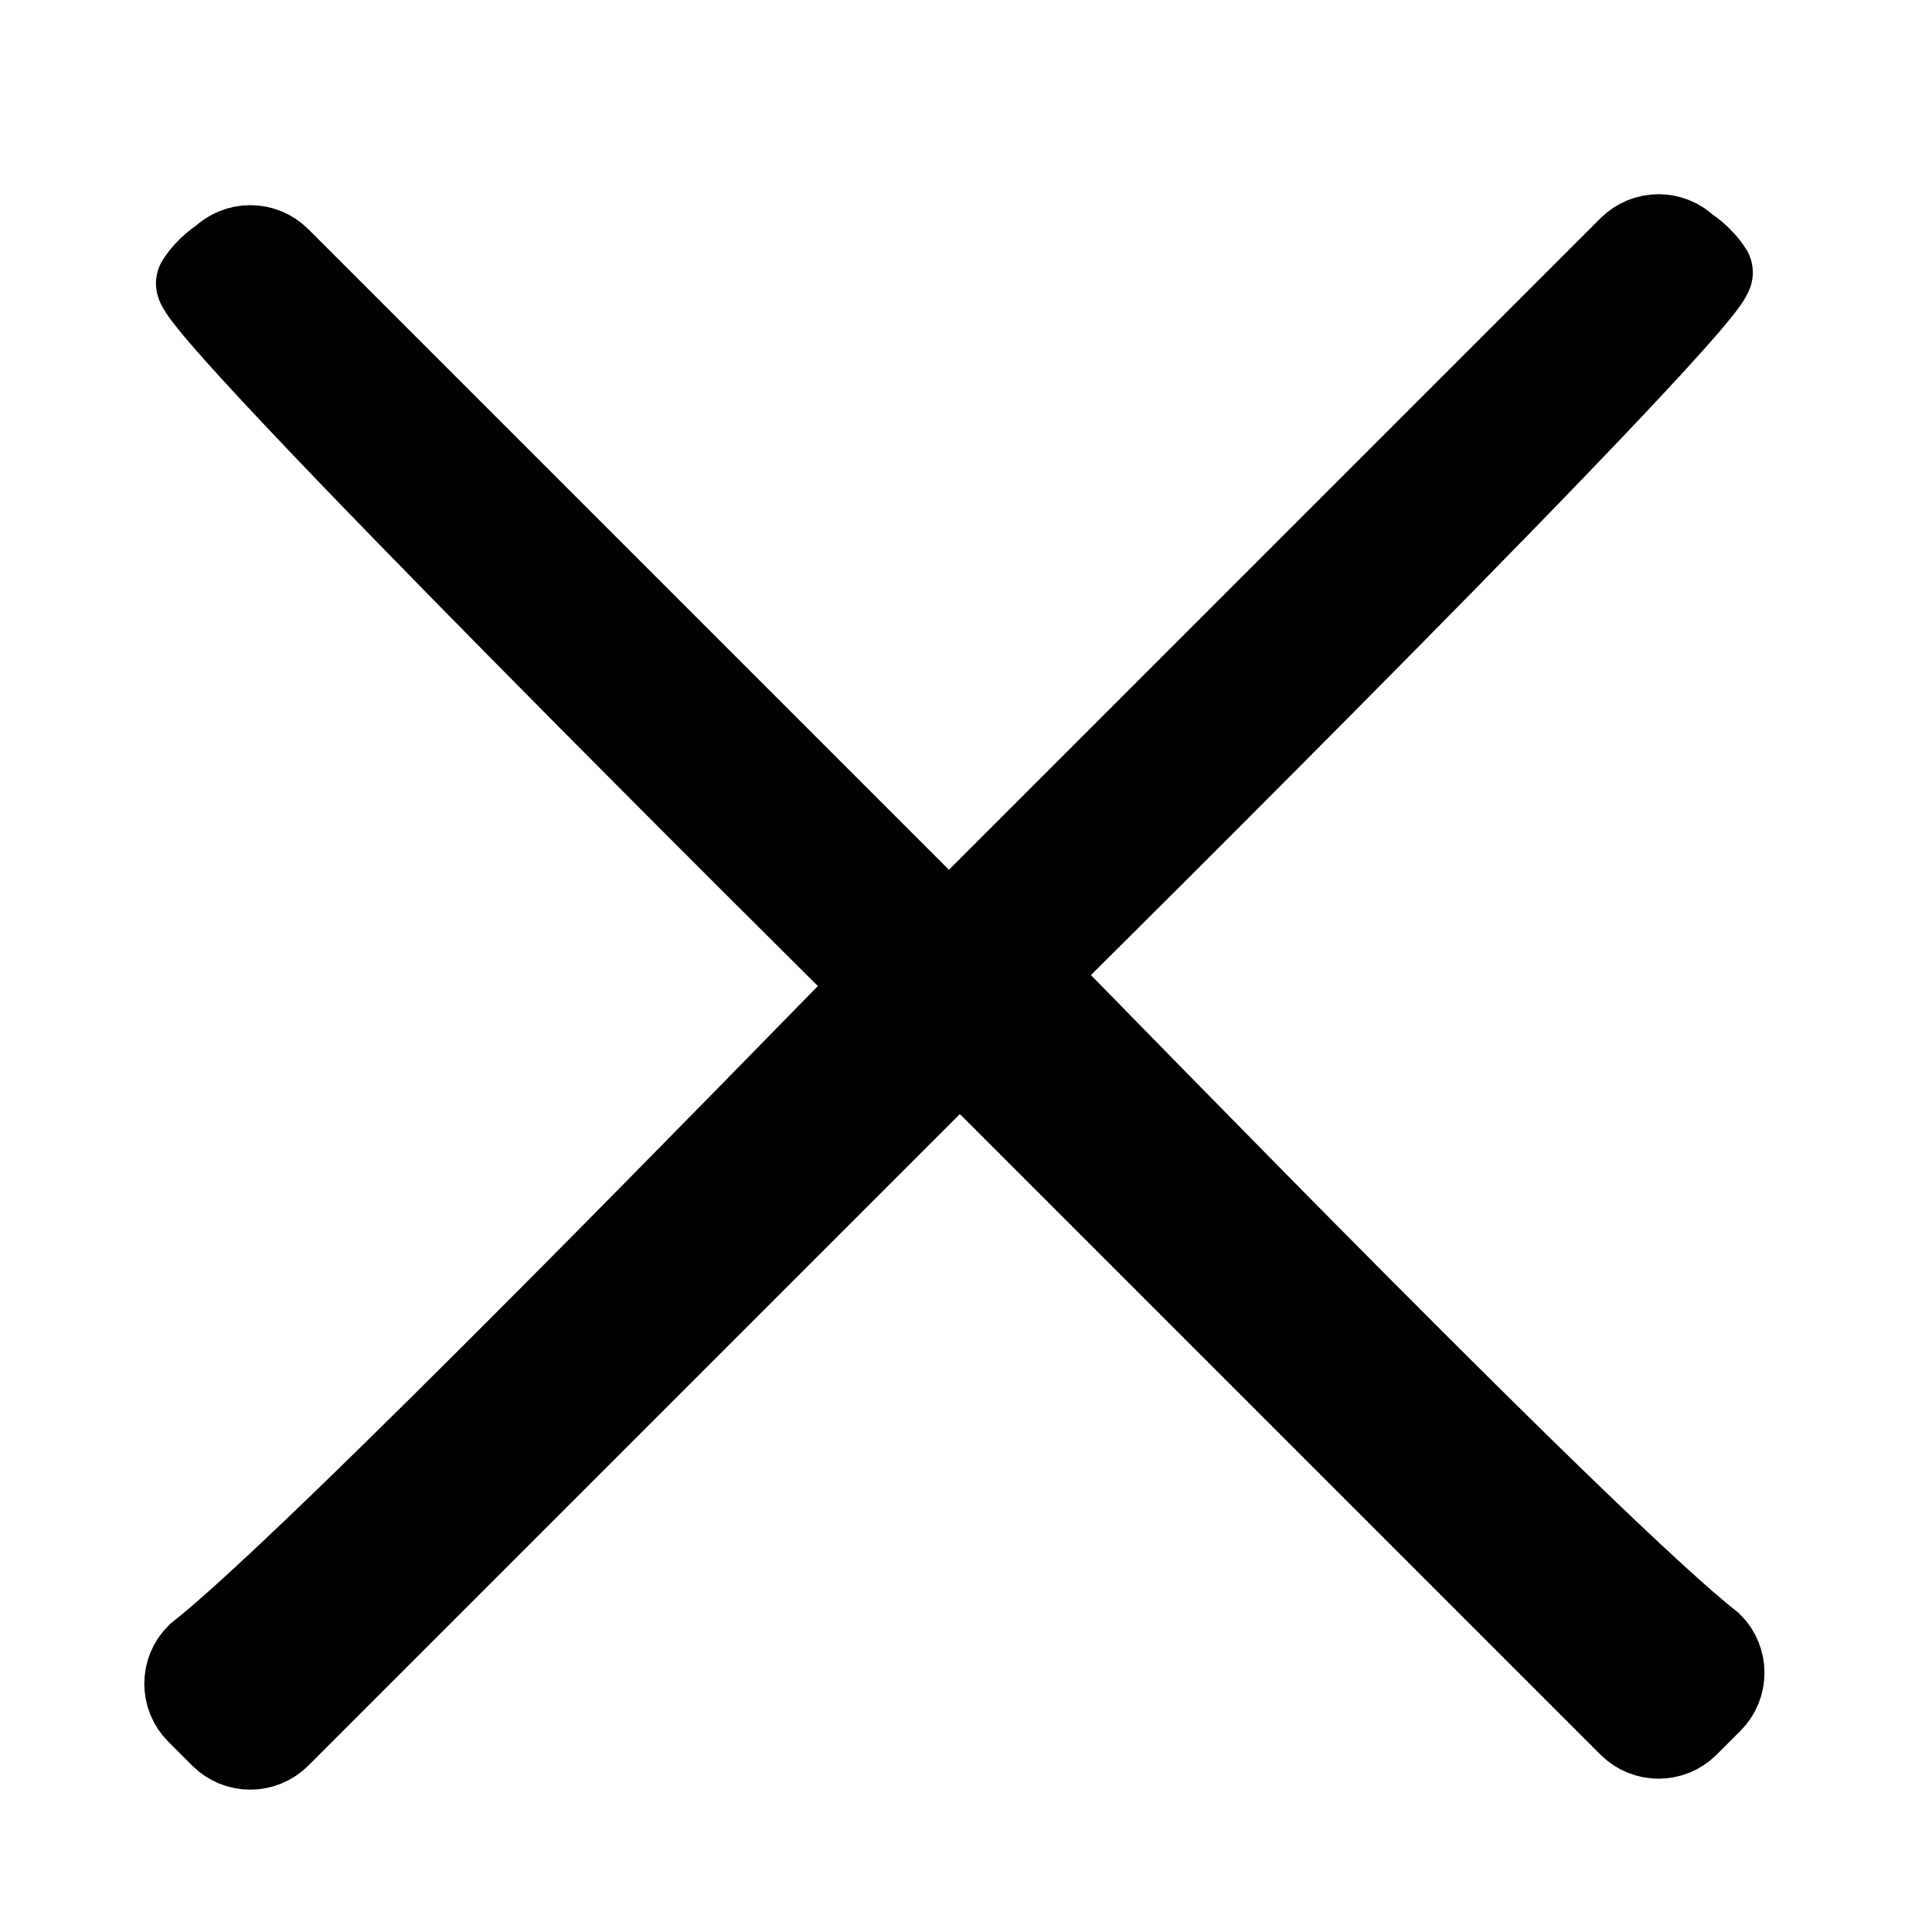 <?xml version="1.0" encoding="UTF-8" standalone="no"?>
<svg
   xmlns:dc="http://purl.org/dc/elements/1.1/"
   xmlns:cc="http://creativecommons.org/ns#"
   xmlns:rdf="http://www.w3.org/1999/02/22-rdf-syntax-ns#"
   xmlns:svg="http://www.w3.org/2000/svg"
   xmlns="http://www.w3.org/2000/svg"
   id="svg4"
   version="1.1"
   viewBox="0 0 256 256">
  <defs
     id="defs8" />
  <path
     d="m 29.378,34.289 c 0,0 -1.87,1.1 -3.152,3.152 -1.79,2.303 87.861,91.075 89.95,93.164 -11.584,11.758 -74.516,76.665 -89.95,88.713 -2.089,2.089 -2.089,5.476 0,7.566 l 3.152,3.152 c 2.089,2.089 5.476,2.089 7.566,0 L 131.036,135.946 c 2.089,-2.089 2.089,-5.476 0,-7.566 L 36.944,34.289 c -2.089,-2.09 -5.476,-2.09 -7.566,0 z"
     class=""
     id="path2"
     style="fill:#000000;fill-opacity:1;stroke:#000000;stroke-width:11.072;stroke-miterlimit:4;stroke-dasharray:none;stroke-opacity:1" />
  <path
     d="m 223.55,32.837 c 0,0 1.87,1.1 3.152,3.152 1.79,2.303 -87.861,91.075 -89.95,93.164 11.584,11.758 74.516,76.665 89.95,88.713 2.089,2.089 2.089,5.476 0,7.566 l -3.152,3.152 c -2.089,2.089 -5.476,2.089 -7.566,0 l -94.091,-94.091 c -2.089,-2.089 -2.089,-5.476 0,-7.566 l 94.091,-94.09 c 2.089,-2.09 5.476,-2.09 7.566,0 z"
     class=""
     id="path2-3"
     style="fill:#000000;fill-opacity:1;stroke:#000000;stroke-width:11.072;stroke-miterlimit:4;stroke-dasharray:none;stroke-opacity:1" />
</svg>
